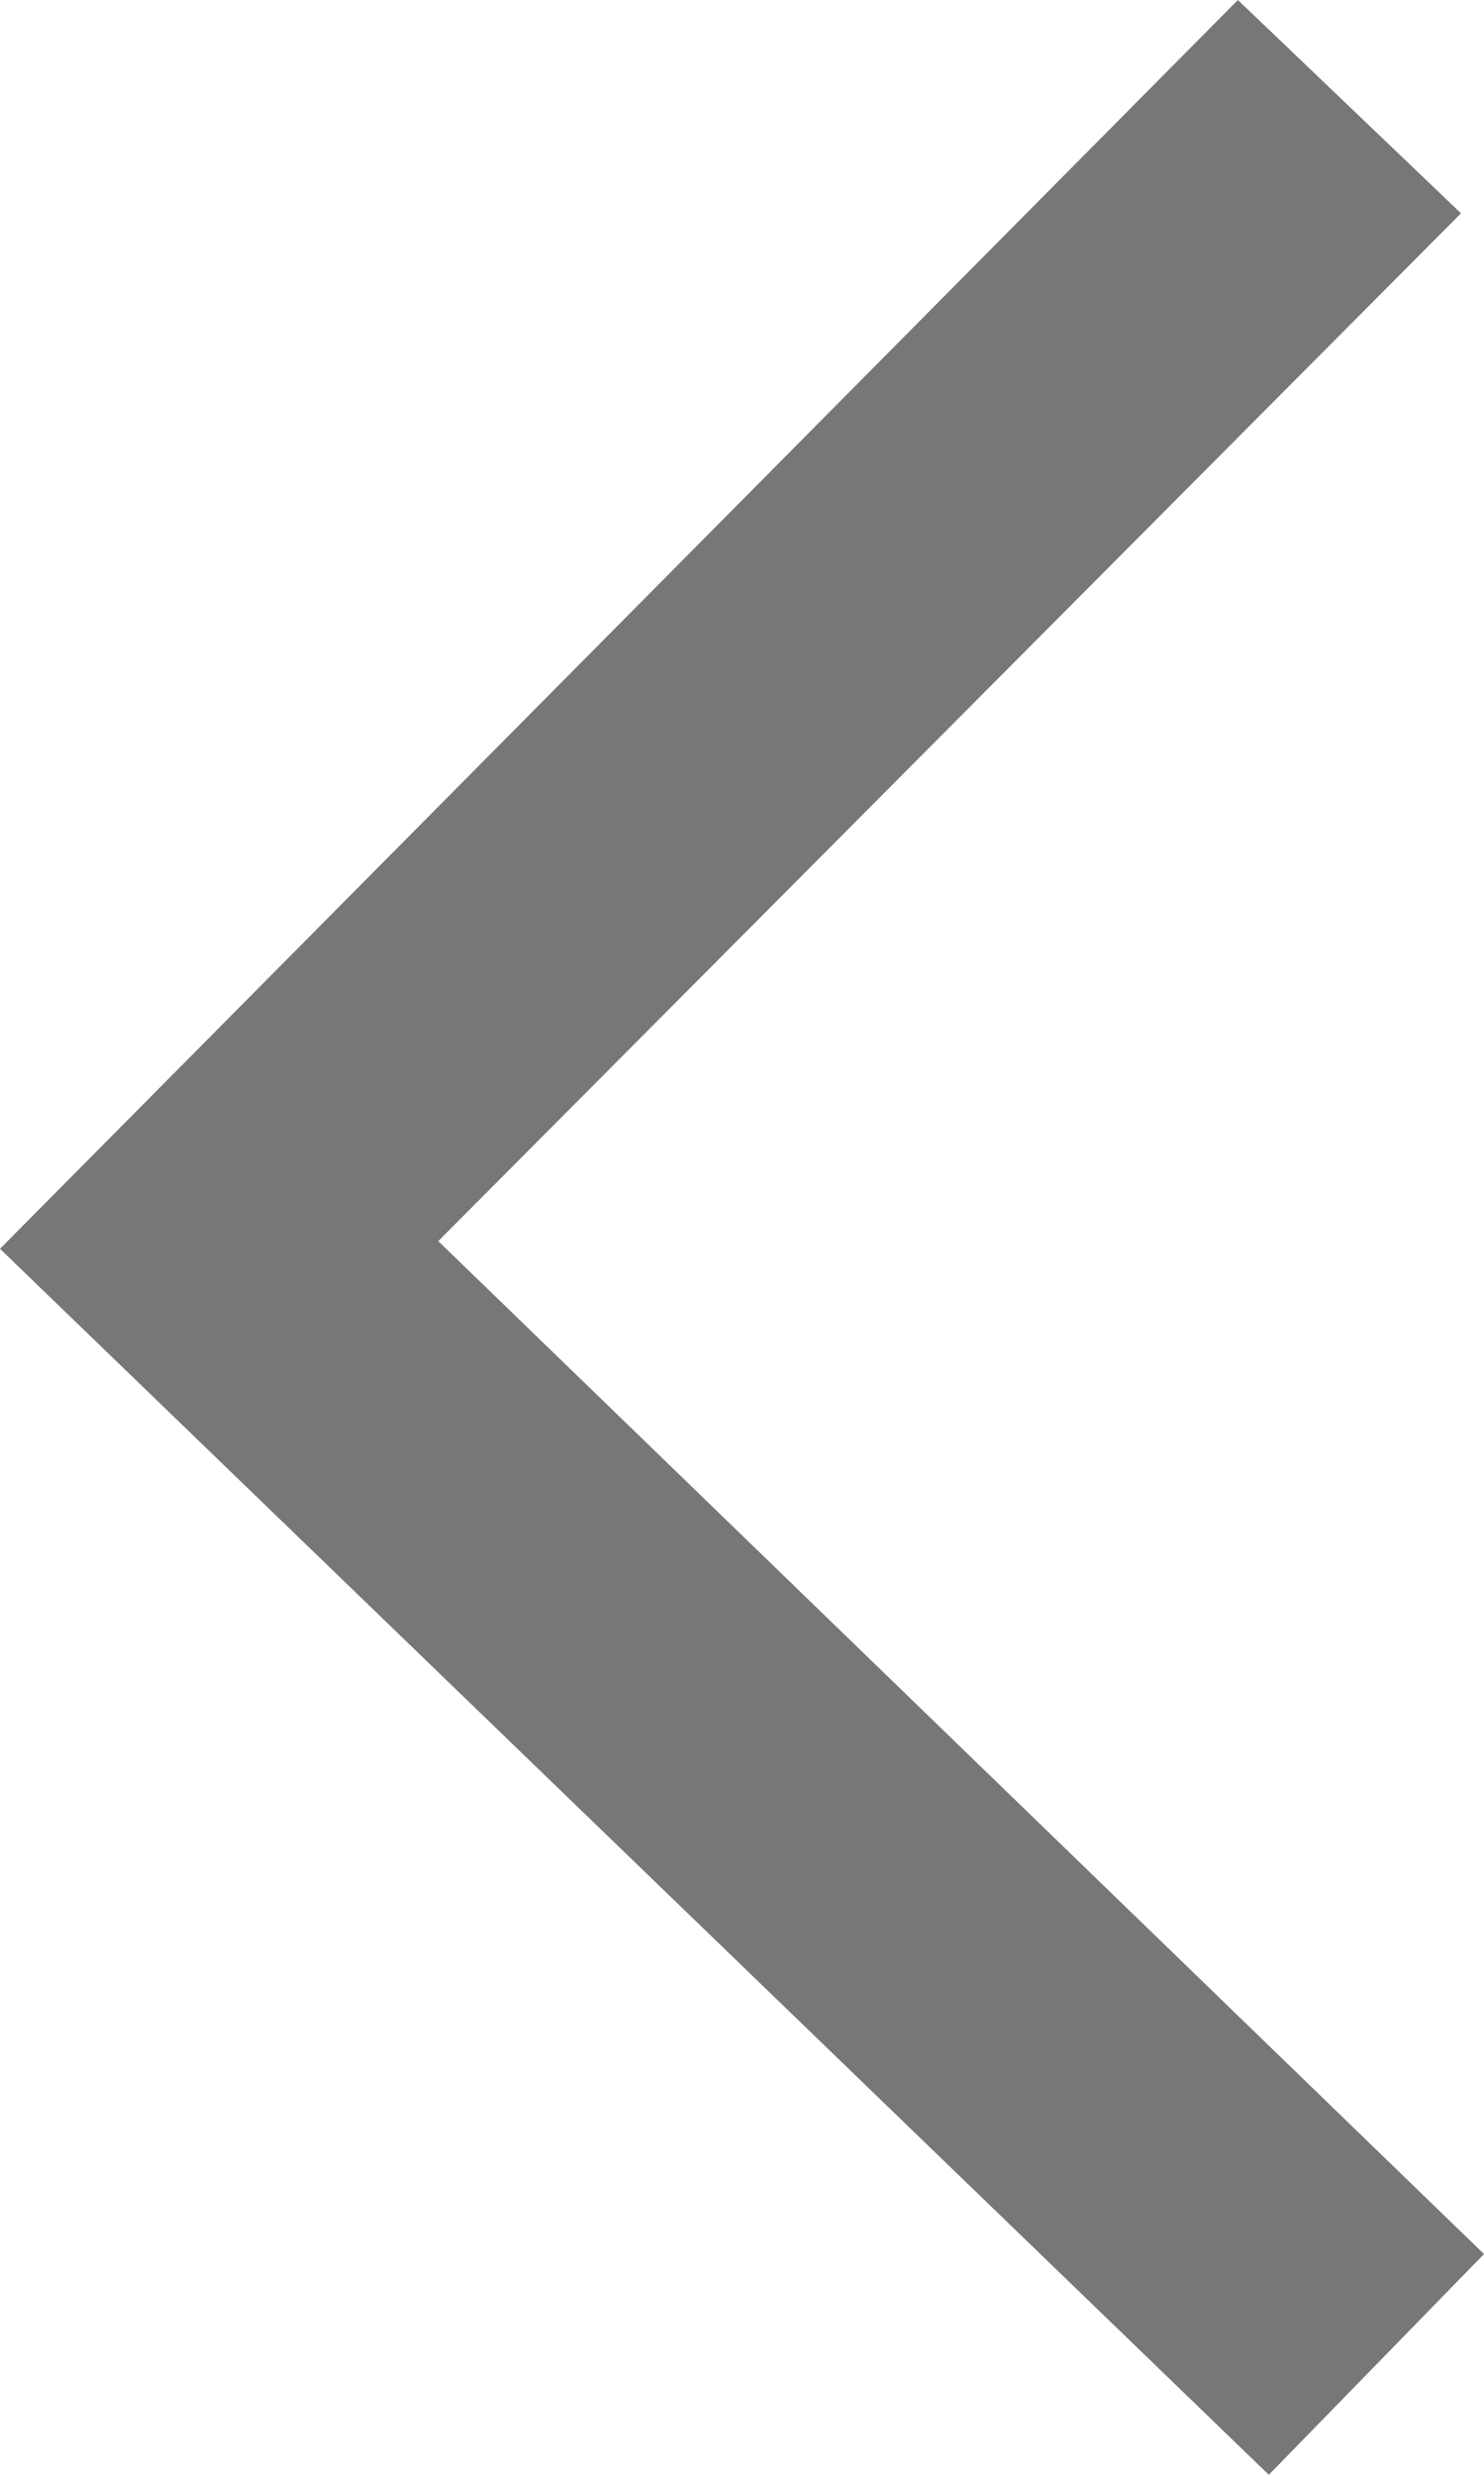 <?xml version="1.0" encoding="UTF-8"?>
<svg width="6px" height="10px" viewBox="0 0 6 10" version="1.1" xmlns="http://www.w3.org/2000/svg" xmlns:xlink="http://www.w3.org/1999/xlink">
    <!-- Generator: Sketch 48.2 (47327) - http://www.bohemiancoding.com/sketch -->
    <title>Shape</title>
    <desc>Created with Sketch.</desc>
    <defs></defs>
    <g id="Screen---Resources---Archived" stroke="none" stroke-width="1" fill="none" fill-rule="evenodd" transform="translate(-274, -249)">
        <polygon id="Shape" fill="#777776" fill-rule="nonzero" transform="translate(277, 254) rotate(-270) translate(-277, -254) " points="281.108 251 277.015 255.228 272.862 251.093 272 251.995 277.046 257 282 251.87"></polygon>
    </g>
</svg>